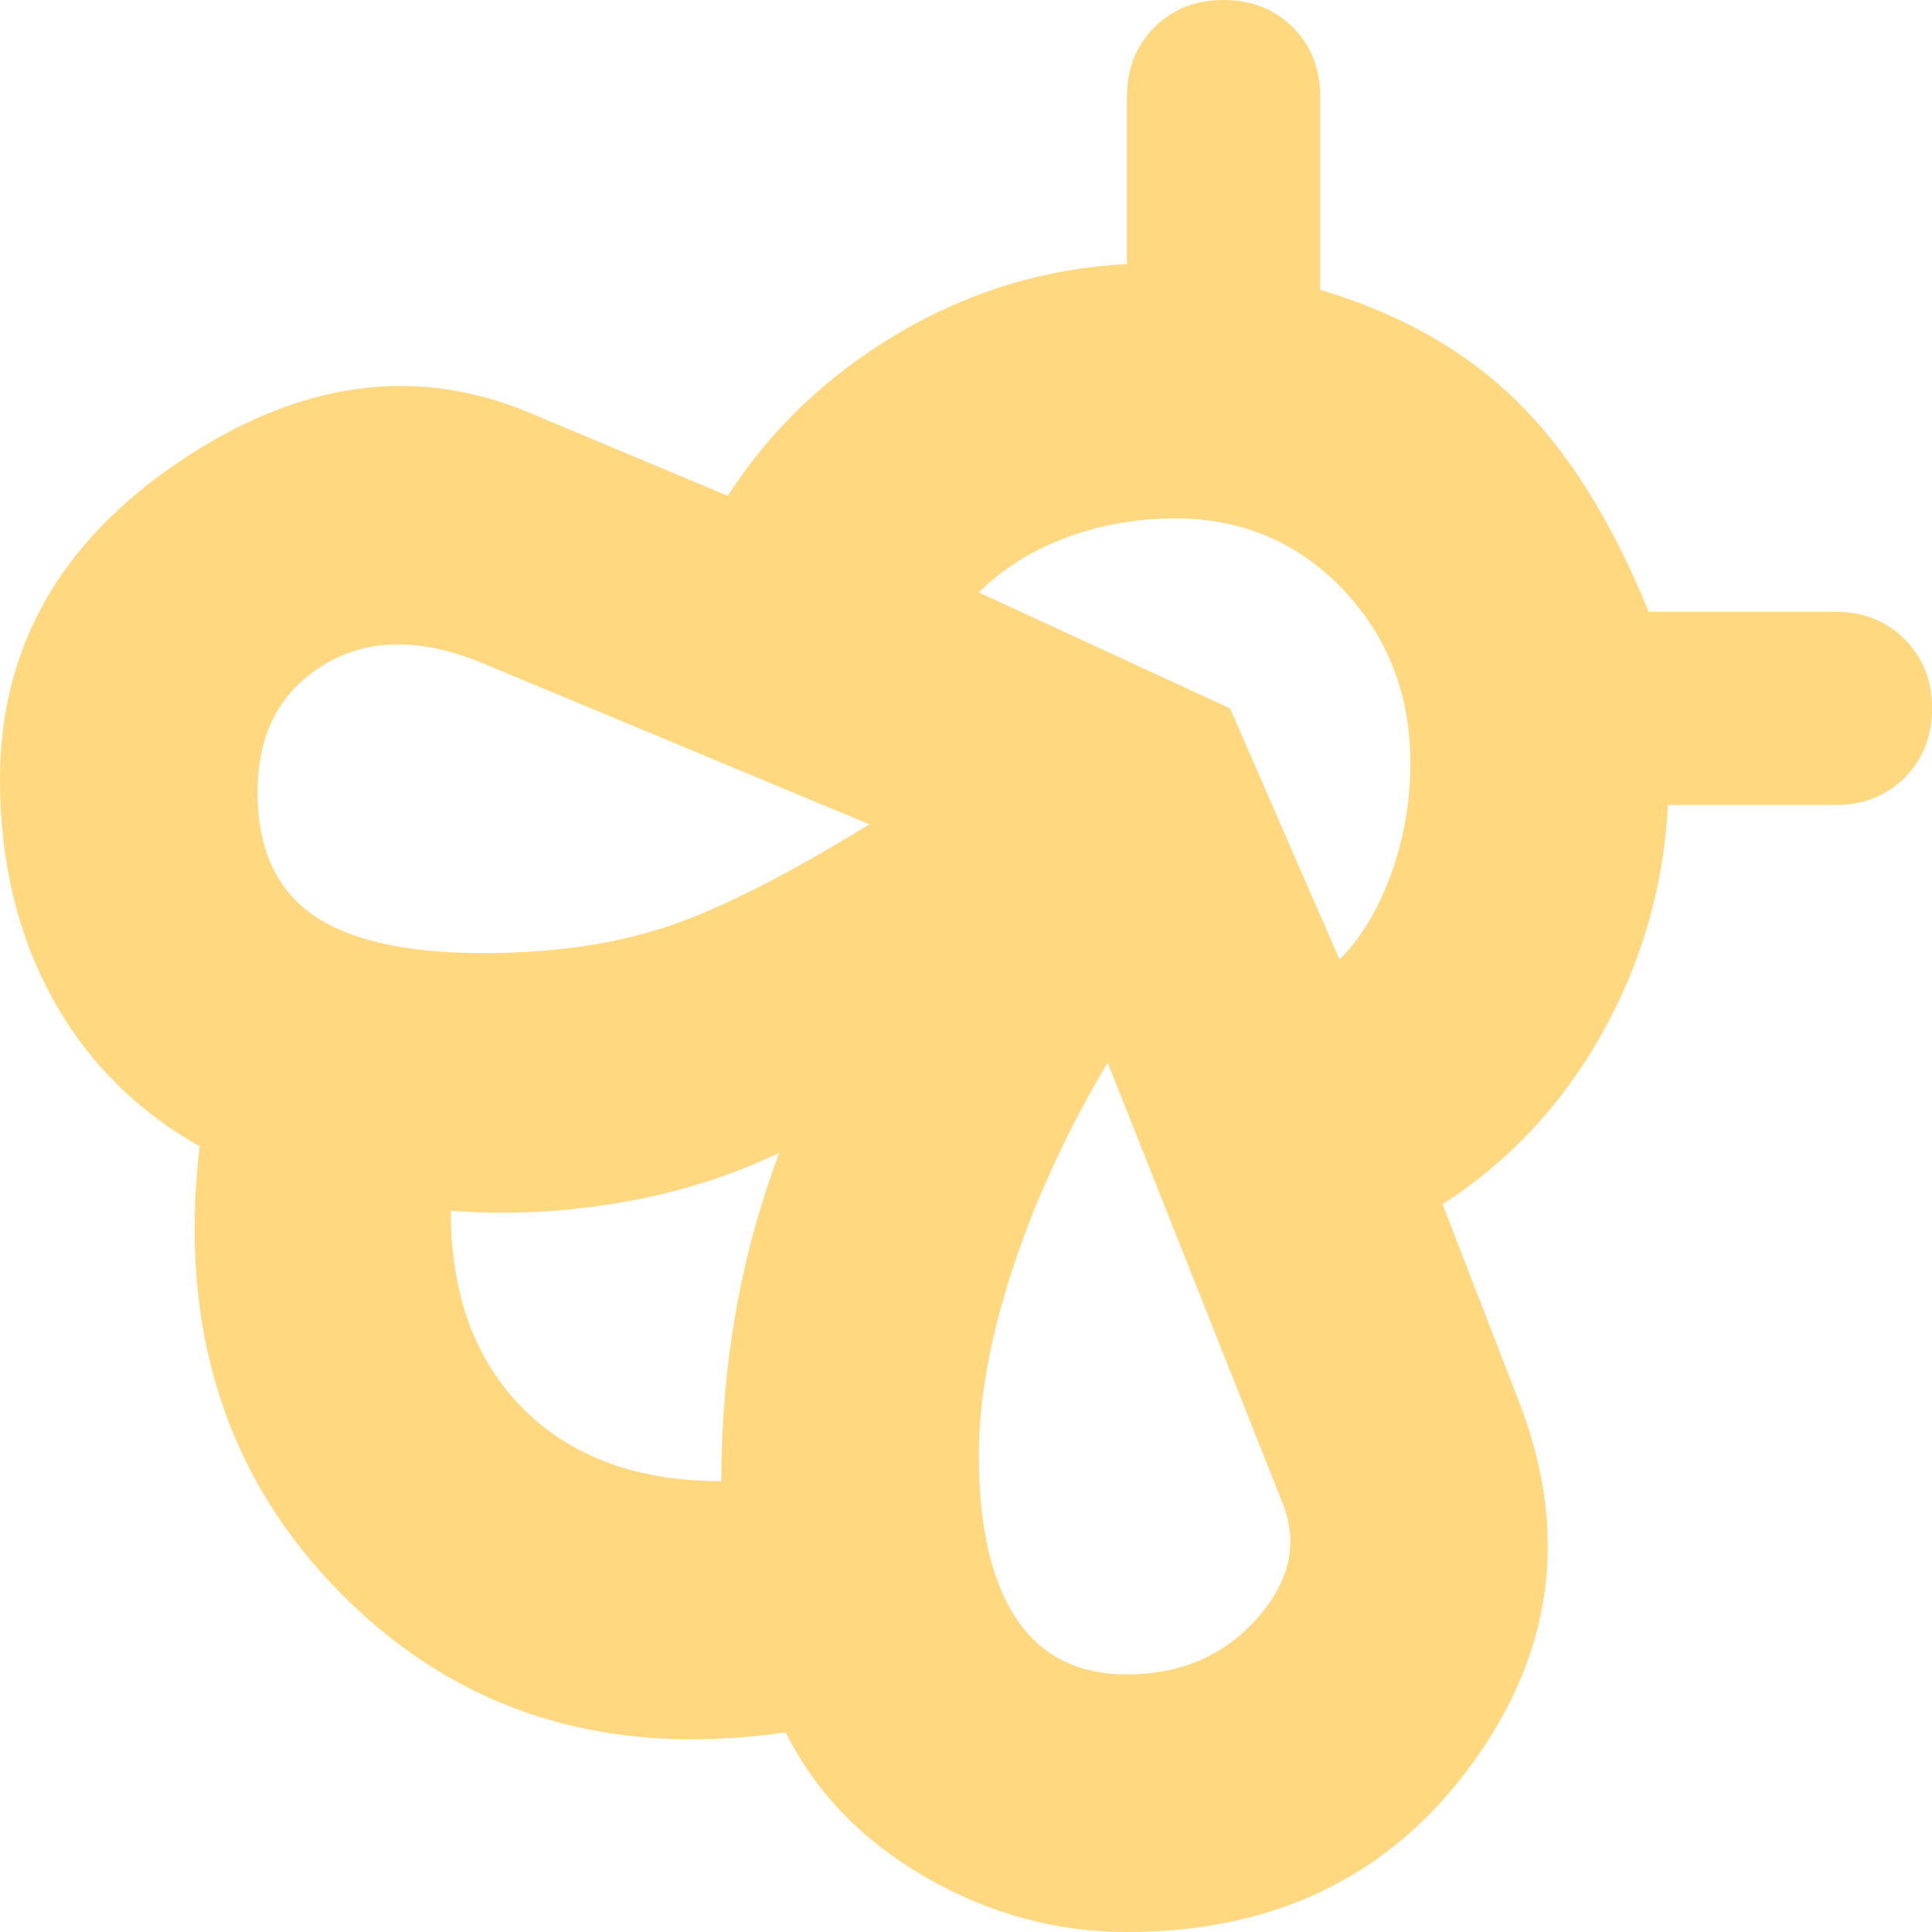 <svg width="36" height="36" viewBox="0 0 36 36" fill="none" xmlns="http://www.w3.org/2000/svg">
<path opacity="0.5" d="M28.32 26.16C29.24 28.56 28.94 30.8 27.42 32.88C25.9 34.96 23.76 36 21 36C19.68 36 18.43 35.66 17.25 34.98C16.07 34.3 15.2 33.4 14.64 32.28C11.32 32.76 8.57 31.91 6.39 29.73C4.21 27.55 3.32 24.76 3.72 21.36C2.52 20.68 1.6 19.75 0.96 18.57C0.32 17.39 0 16.04 0 14.52C0 12.08 1.11 10.11 3.33 8.61C5.55 7.11 7.72 6.8 9.84 7.68L13.56 9.24C14.36 8 15.42 6.99 16.74 6.21C18.06 5.43 19.48 5 21 4.92V1.8C21 1.28 21.17 0.85 21.51 0.51C21.85 0.17 22.28 0 22.8 0C23.32 0 23.75 0.17 24.09 0.51C24.43 0.85 24.6 1.28 24.6 1.8V5.4C26.08 5.84 27.3 6.53 28.26 7.47C29.22 8.41 30.04 9.72 30.72 11.4H34.2C34.72 11.4 35.15 11.57 35.49 11.91C35.83 12.25 36 12.68 36 13.2C36 13.72 35.83 14.15 35.49 14.49C35.15 14.83 34.72 15 34.2 15H31.08C31 16.52 30.59 17.94 29.85 19.26C29.11 20.58 28.12 21.64 26.88 22.44L28.32 26.16ZM13.44 27.6C13.44 26.52 13.53 25.47 13.71 24.45C13.89 23.43 14.16 22.44 14.52 21.48C13.6 21.92 12.61 22.23 11.55 22.41C10.49 22.59 9.44 22.64 8.4 22.56C8.4 24.12 8.85 25.35 9.75 26.25C10.65 27.15 11.88 27.6 13.44 27.6ZM9 17.76C10.28 17.76 11.41 17.6 12.39 17.28C13.37 16.96 14.64 16.32 16.2 15.36L9 12.36C7.84 11.88 6.85 11.89 6.03 12.39C5.21 12.89 4.8 13.68 4.8 14.76C4.8 15.8 5.14 16.56 5.82 17.04C6.5 17.52 7.56 17.76 9 17.76ZM21 31.2C22 31.2 22.81 30.85 23.43 30.15C24.05 29.45 24.2 28.72 23.88 27.96L20.64 19.8C19.88 21.08 19.29 22.36 18.87 23.64C18.45 24.92 18.24 26.08 18.24 27.12C18.24 28.44 18.47 29.45 18.93 30.15C19.39 30.85 20.08 31.2 21 31.2ZM24.96 17.88C25.36 17.48 25.68 16.95 25.92 16.29C26.16 15.63 26.28 14.94 26.28 14.22C26.28 12.94 25.86 11.86 25.02 10.98C24.18 10.1 23.14 9.66 21.9 9.66C21.18 9.66 20.5 9.78 19.86 10.02C19.22 10.26 18.68 10.6 18.24 11.04L22.92 13.2L24.96 17.88Z" fill="#FFB303"/>
</svg>
